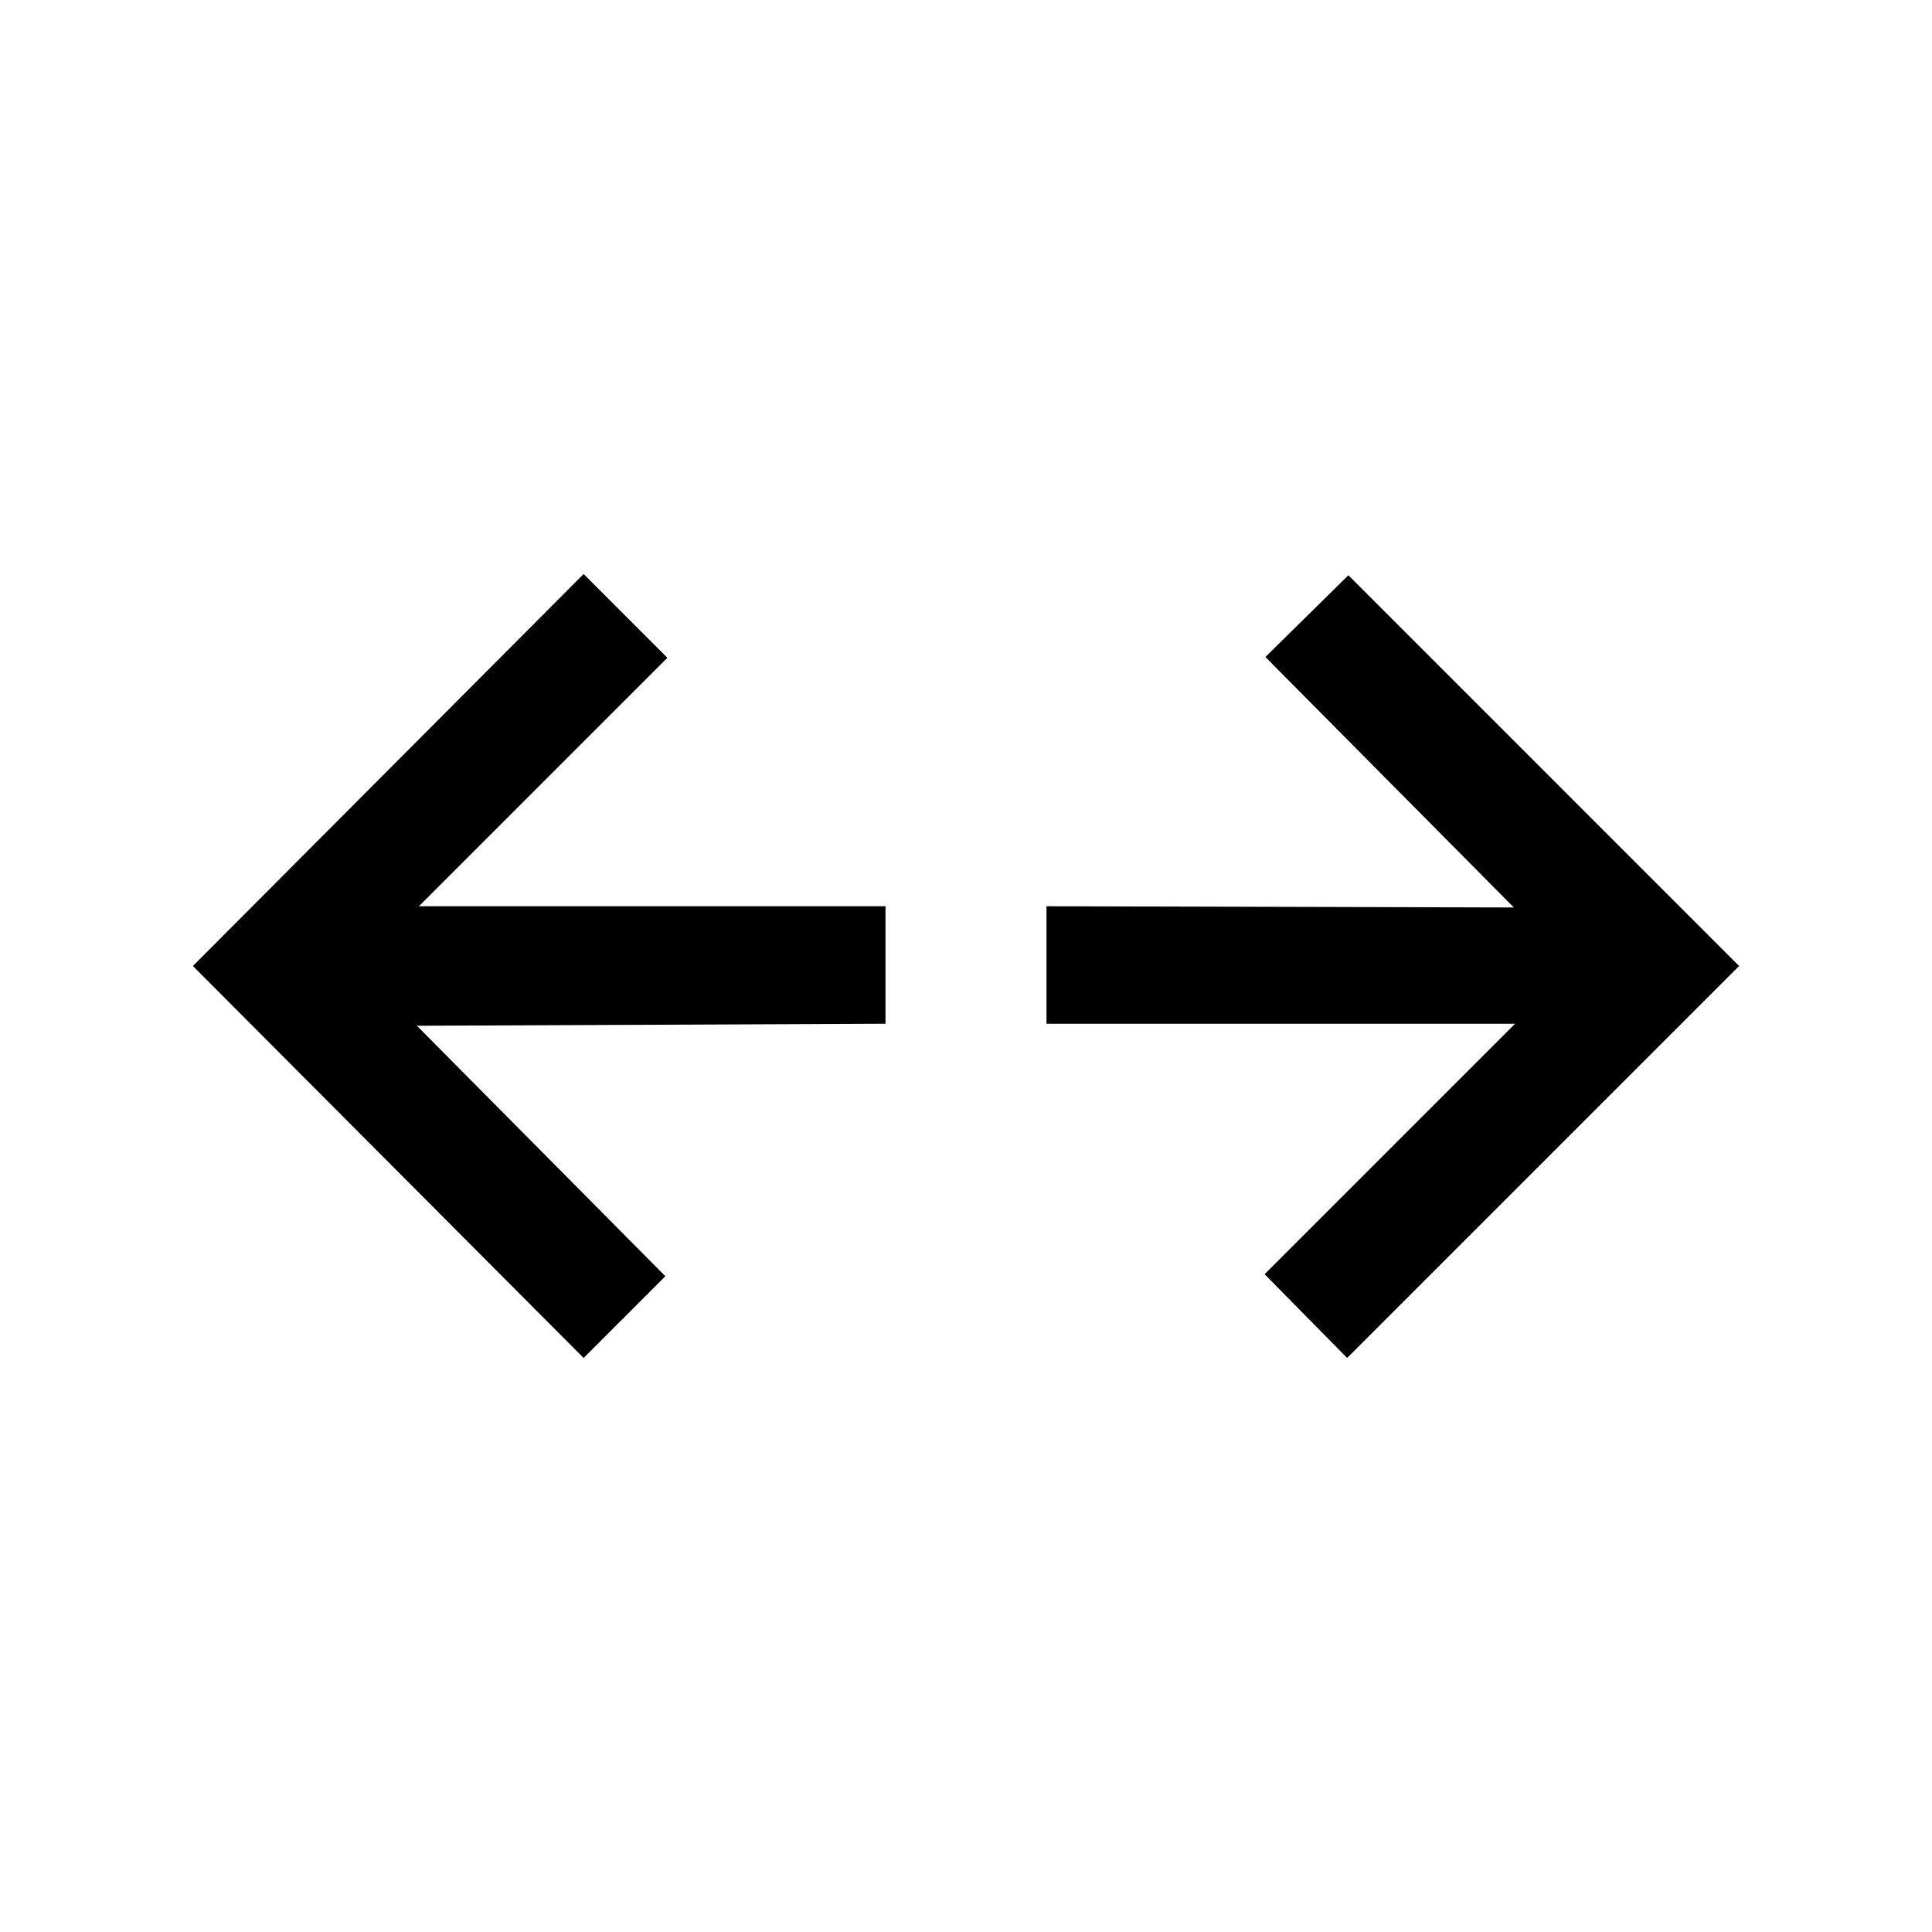 <svg xmlns="http://www.w3.org/2000/svg" height="48" viewBox="0 96 960 960" width="48"><path d="M290.001 770.768 95.848 576 290 381.232l41.614 41.614-123.461 123.462H440v58.384l-232.846 1 123.461 124.462-40.614 40.614Zm379.383 0-40.999-41.614 124.461-124.462H520v-58.384l232.231.616-123.462-124.462 41.23-40.615L864.152 576 669.384 770.768Z"/></svg>
